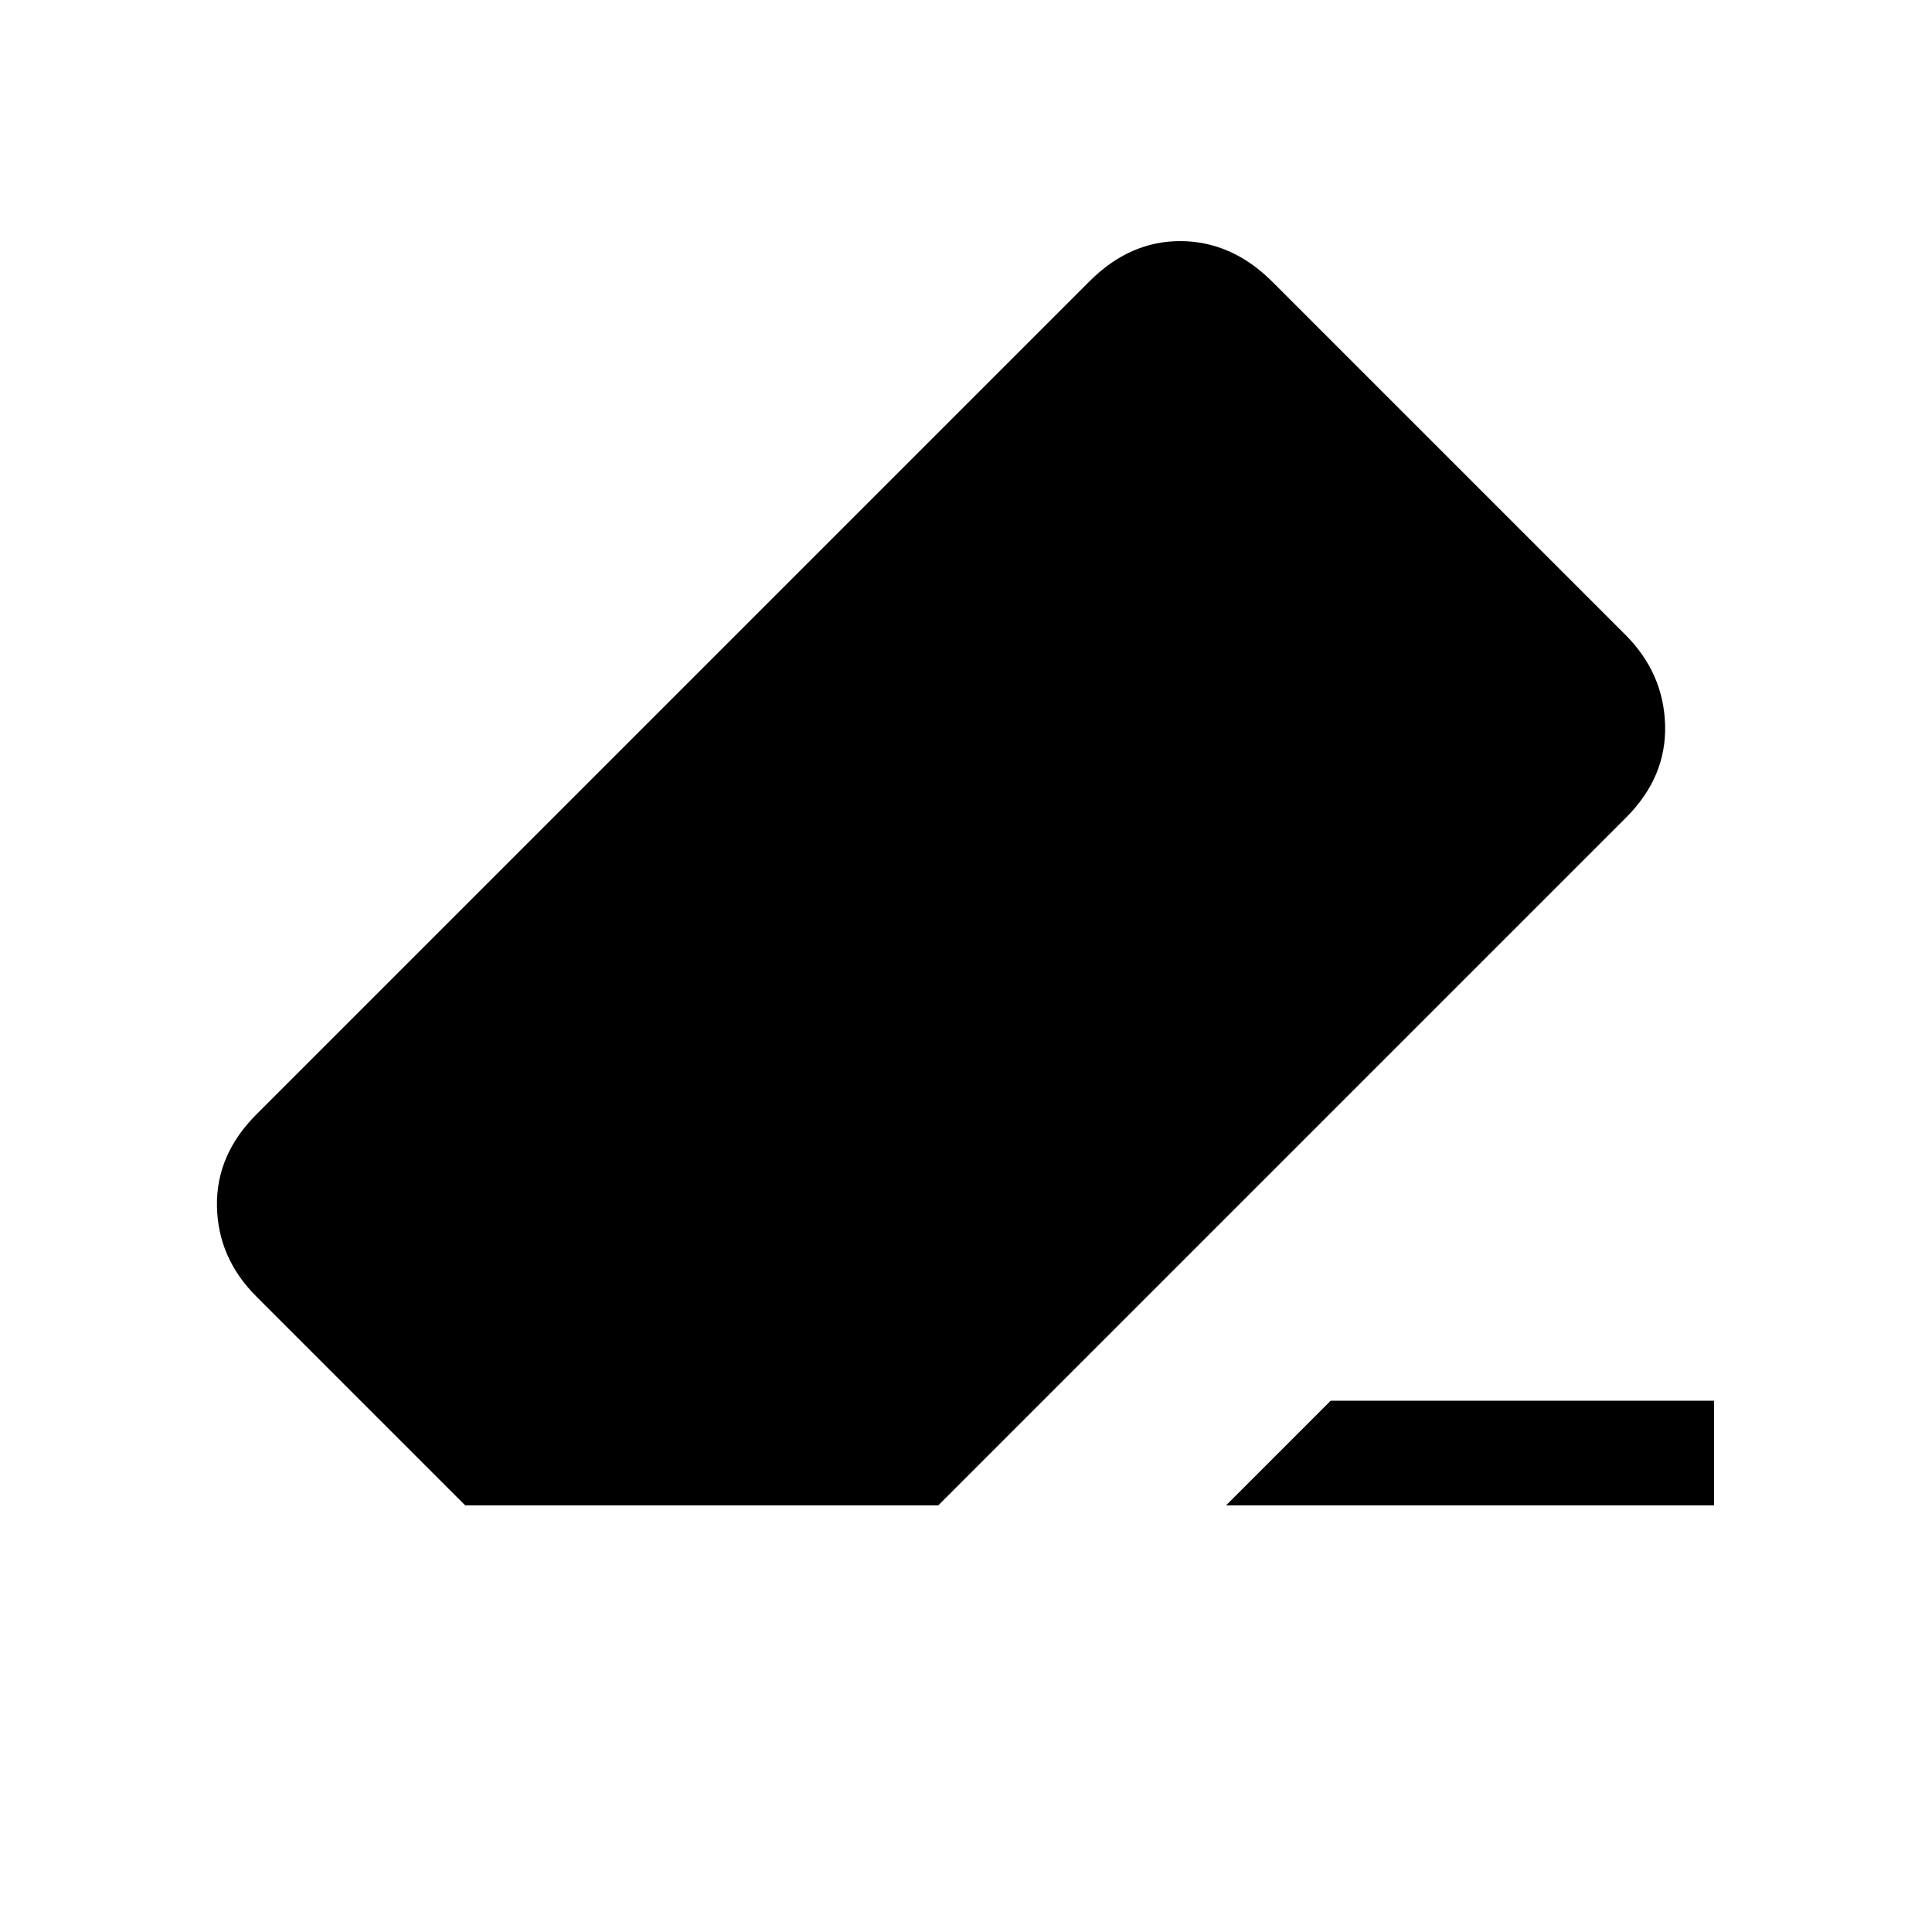 <svg xmlns="http://www.w3.org/2000/svg" viewBox="0 -960 960 960"><path d="M661.23-264h190.461v51.999h-242.46L661.23-264Zm-430.076 51.999L127.385-315.77q-19.076-19.076-19.576-44.73-.5-25.654 19.576-45.73l414.076-414.076q20.077-20.077 45.423-19.884 25.346.192 45.422 20.269l175.307 175.306q19.077 19.077 19.769 44.923.692 25.846-19.385 45.922L466.229-212.001H231.154Z"/></svg>
